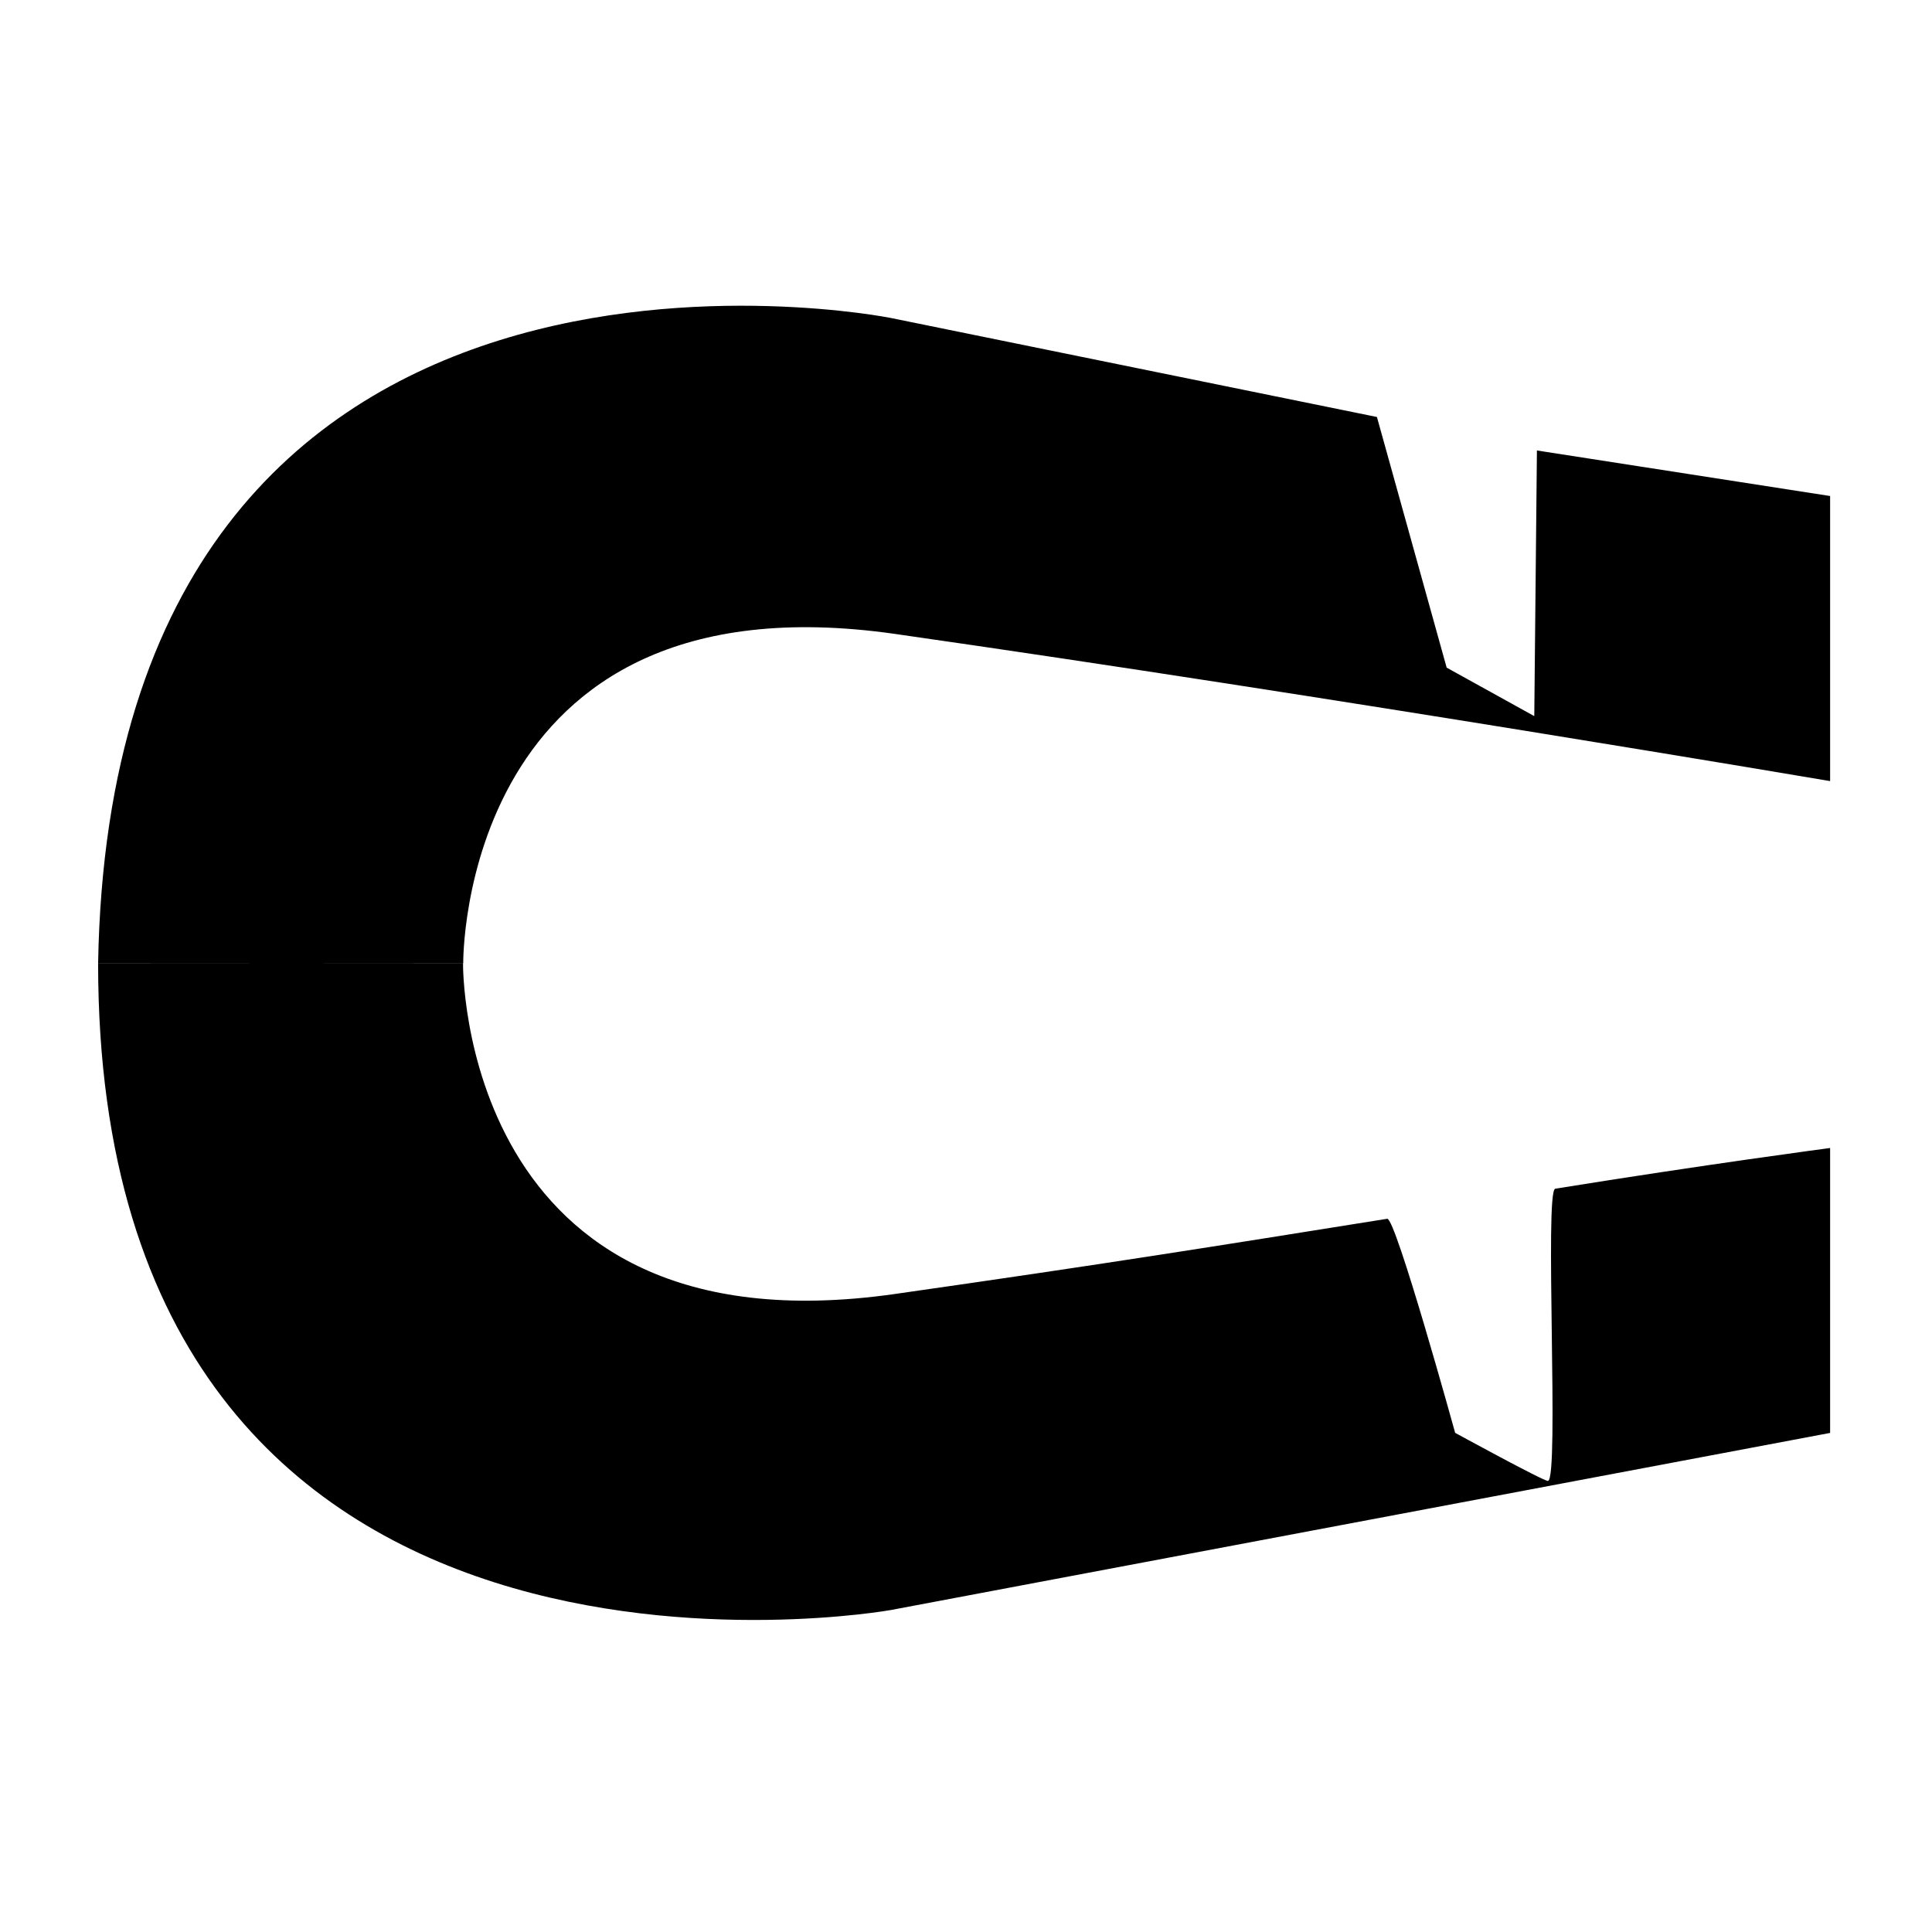 <svg xmlns="http://www.w3.org/2000/svg" id="Ebene_1" viewBox="0 0 512 512" width="512" height="512"><defs><style>.cls-1{fill-rule:evenodd}</style></defs><path d="M26 255.35C29.67 43 236 84.25 236 84.25l128.9 26.26 18.48 66.42 23.22 12.85.7-70.4 77.7 12.07V207s-132.15-22.45-247.79-39-114.45 87.32-114.45 87.32m-96.76 0c0 208.88 210 171.37 210 171.37l249-46.95v-75.51s-33.36 4.42-72.84 10.79c-2.91.47 1.11 76.95-1.93 77.44-1 .17-24.6-12.74-24.6-12.74s-15.77-57.08-18-56.73c-47 7.51-74.18 11.89-130.47 19.93-115.64 16.52-114.45-87.57-114.45-87.57" class="cls-1"/></svg>